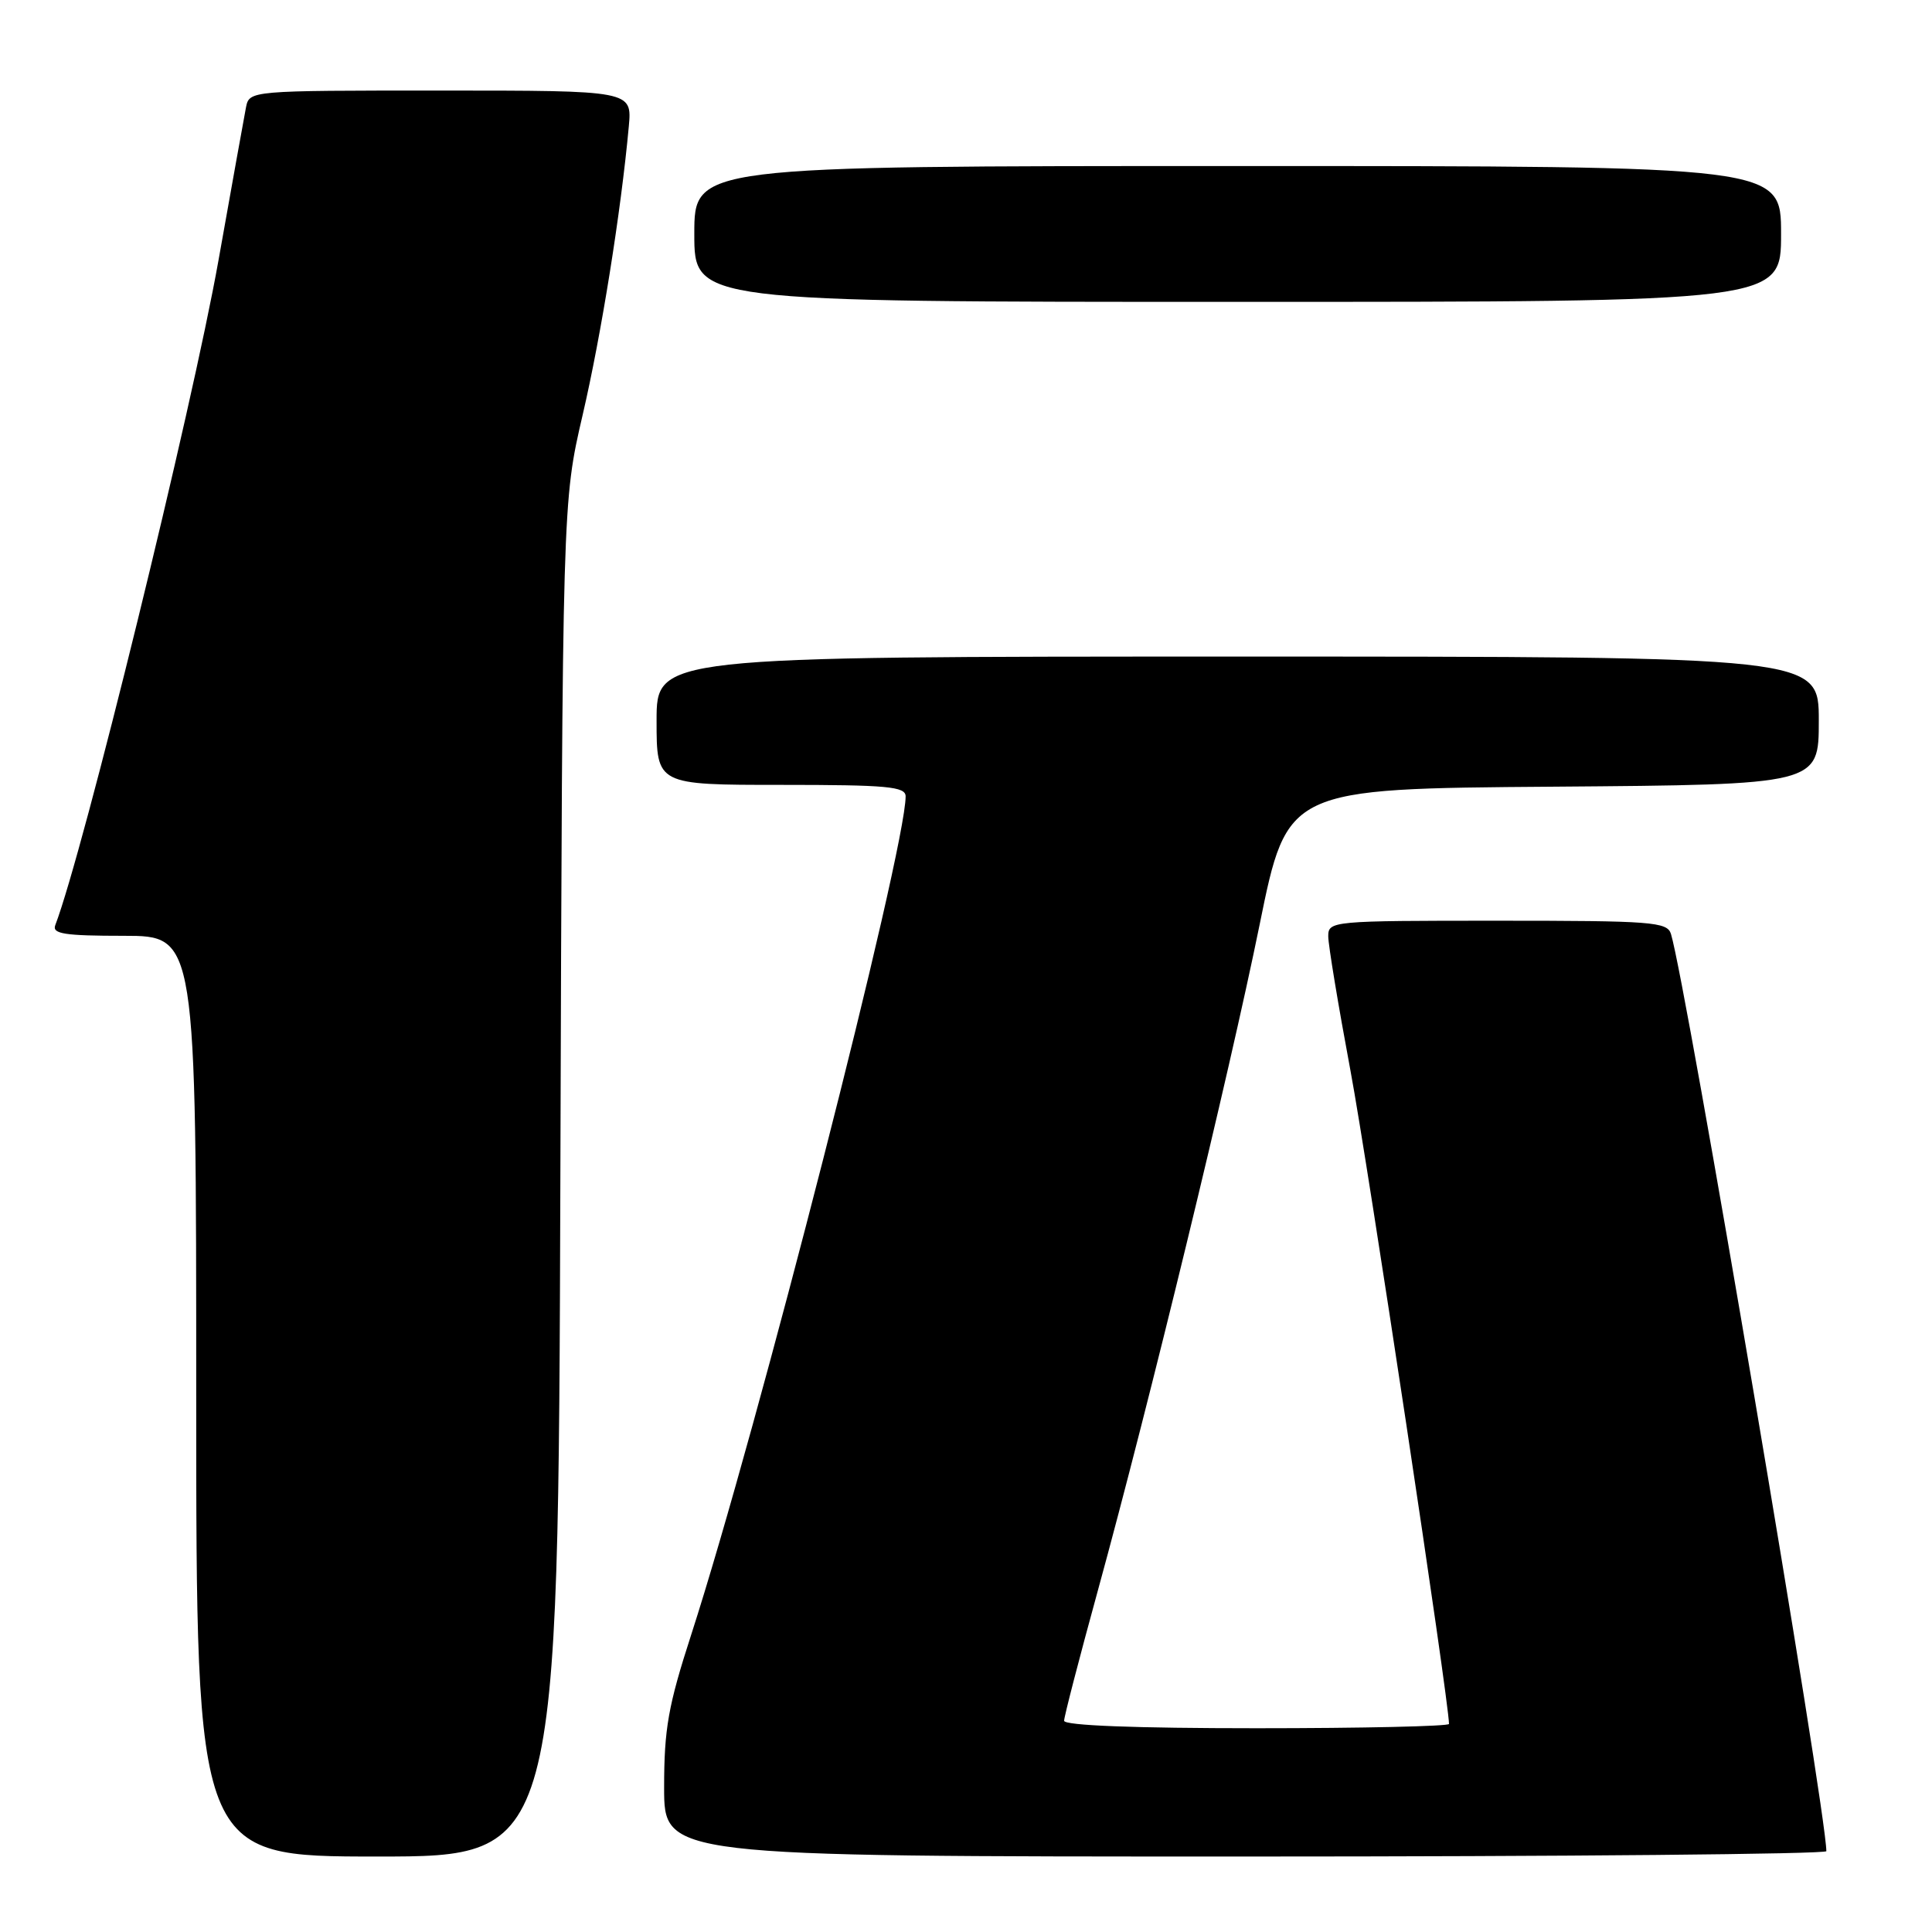 <?xml version="1.0" encoding="UTF-8" standalone="no"?>
<!DOCTYPE svg PUBLIC "-//W3C//DTD SVG 1.1//EN" "http://www.w3.org/Graphics/SVG/1.1/DTD/svg11.dtd" >
<svg xmlns="http://www.w3.org/2000/svg" xmlns:xlink="http://www.w3.org/1999/xlink" version="1.1" viewBox="0 0 256 256">
 <g >
 <path fill="currentColor"
d=" M 74.25 156.25 C 74.53 66.50 74.53 66.50 77.20 55.00 C 79.68 44.34 82.28 28.08 83.32 16.75 C 83.75 12.00 83.75 12.00 58.40 12.00 C 33.04 12.00 33.04 12.00 32.59 14.25 C 32.35 15.49 30.71 24.60 28.95 34.50 C 25.43 54.27 11.03 112.93 7.32 122.60 C 6.89 123.74 8.56 124.00 16.39 124.00 C 26.00 124.00 26.00 124.00 26.00 185.00 C 26.00 246.00 26.00 246.00 49.98 246.00 C 73.97 246.00 73.97 246.00 74.25 156.25 Z  M 242.00 245.29 C 242.00 240.04 223.38 130.12 221.41 123.75 C 220.91 122.15 218.92 122.00 198.43 122.00 C 176.42 122.00 176.00 122.04 176.00 124.07 C 176.00 125.21 177.33 133.23 178.95 141.90 C 181.22 154.03 192.00 225.50 192.00 228.43 C 192.00 228.74 180.53 229.00 166.50 229.00 C 150.42 229.00 141.00 228.64 141.00 228.01 C 141.00 227.47 143.01 219.71 145.47 210.76 C 152.32 185.80 162.84 142.50 166.91 122.50 C 170.57 104.50 170.57 104.50 205.79 104.24 C 241.00 103.97 241.00 103.97 241.00 95.49 C 241.00 87.00 241.00 87.00 164.00 87.00 C 87.00 87.00 87.00 87.00 87.00 95.50 C 87.00 104.00 87.00 104.00 103.50 104.00 C 117.58 104.00 120.00 104.22 120.00 105.52 C 120.00 112.68 100.36 189.46 91.59 216.60 C 88.54 226.02 88.00 229.07 88.00 236.85 C 88.00 246.00 88.00 246.00 165.00 246.00 C 207.35 246.00 242.00 245.68 242.00 245.29 Z  M 236.00 31.00 C 236.00 22.00 236.00 22.00 164.00 22.00 C 92.00 22.00 92.00 22.00 92.00 31.00 C 92.00 40.00 92.00 40.00 164.00 40.00 C 236.00 40.00 236.00 40.00 236.00 31.00 Z "/>
</g>
</svg>